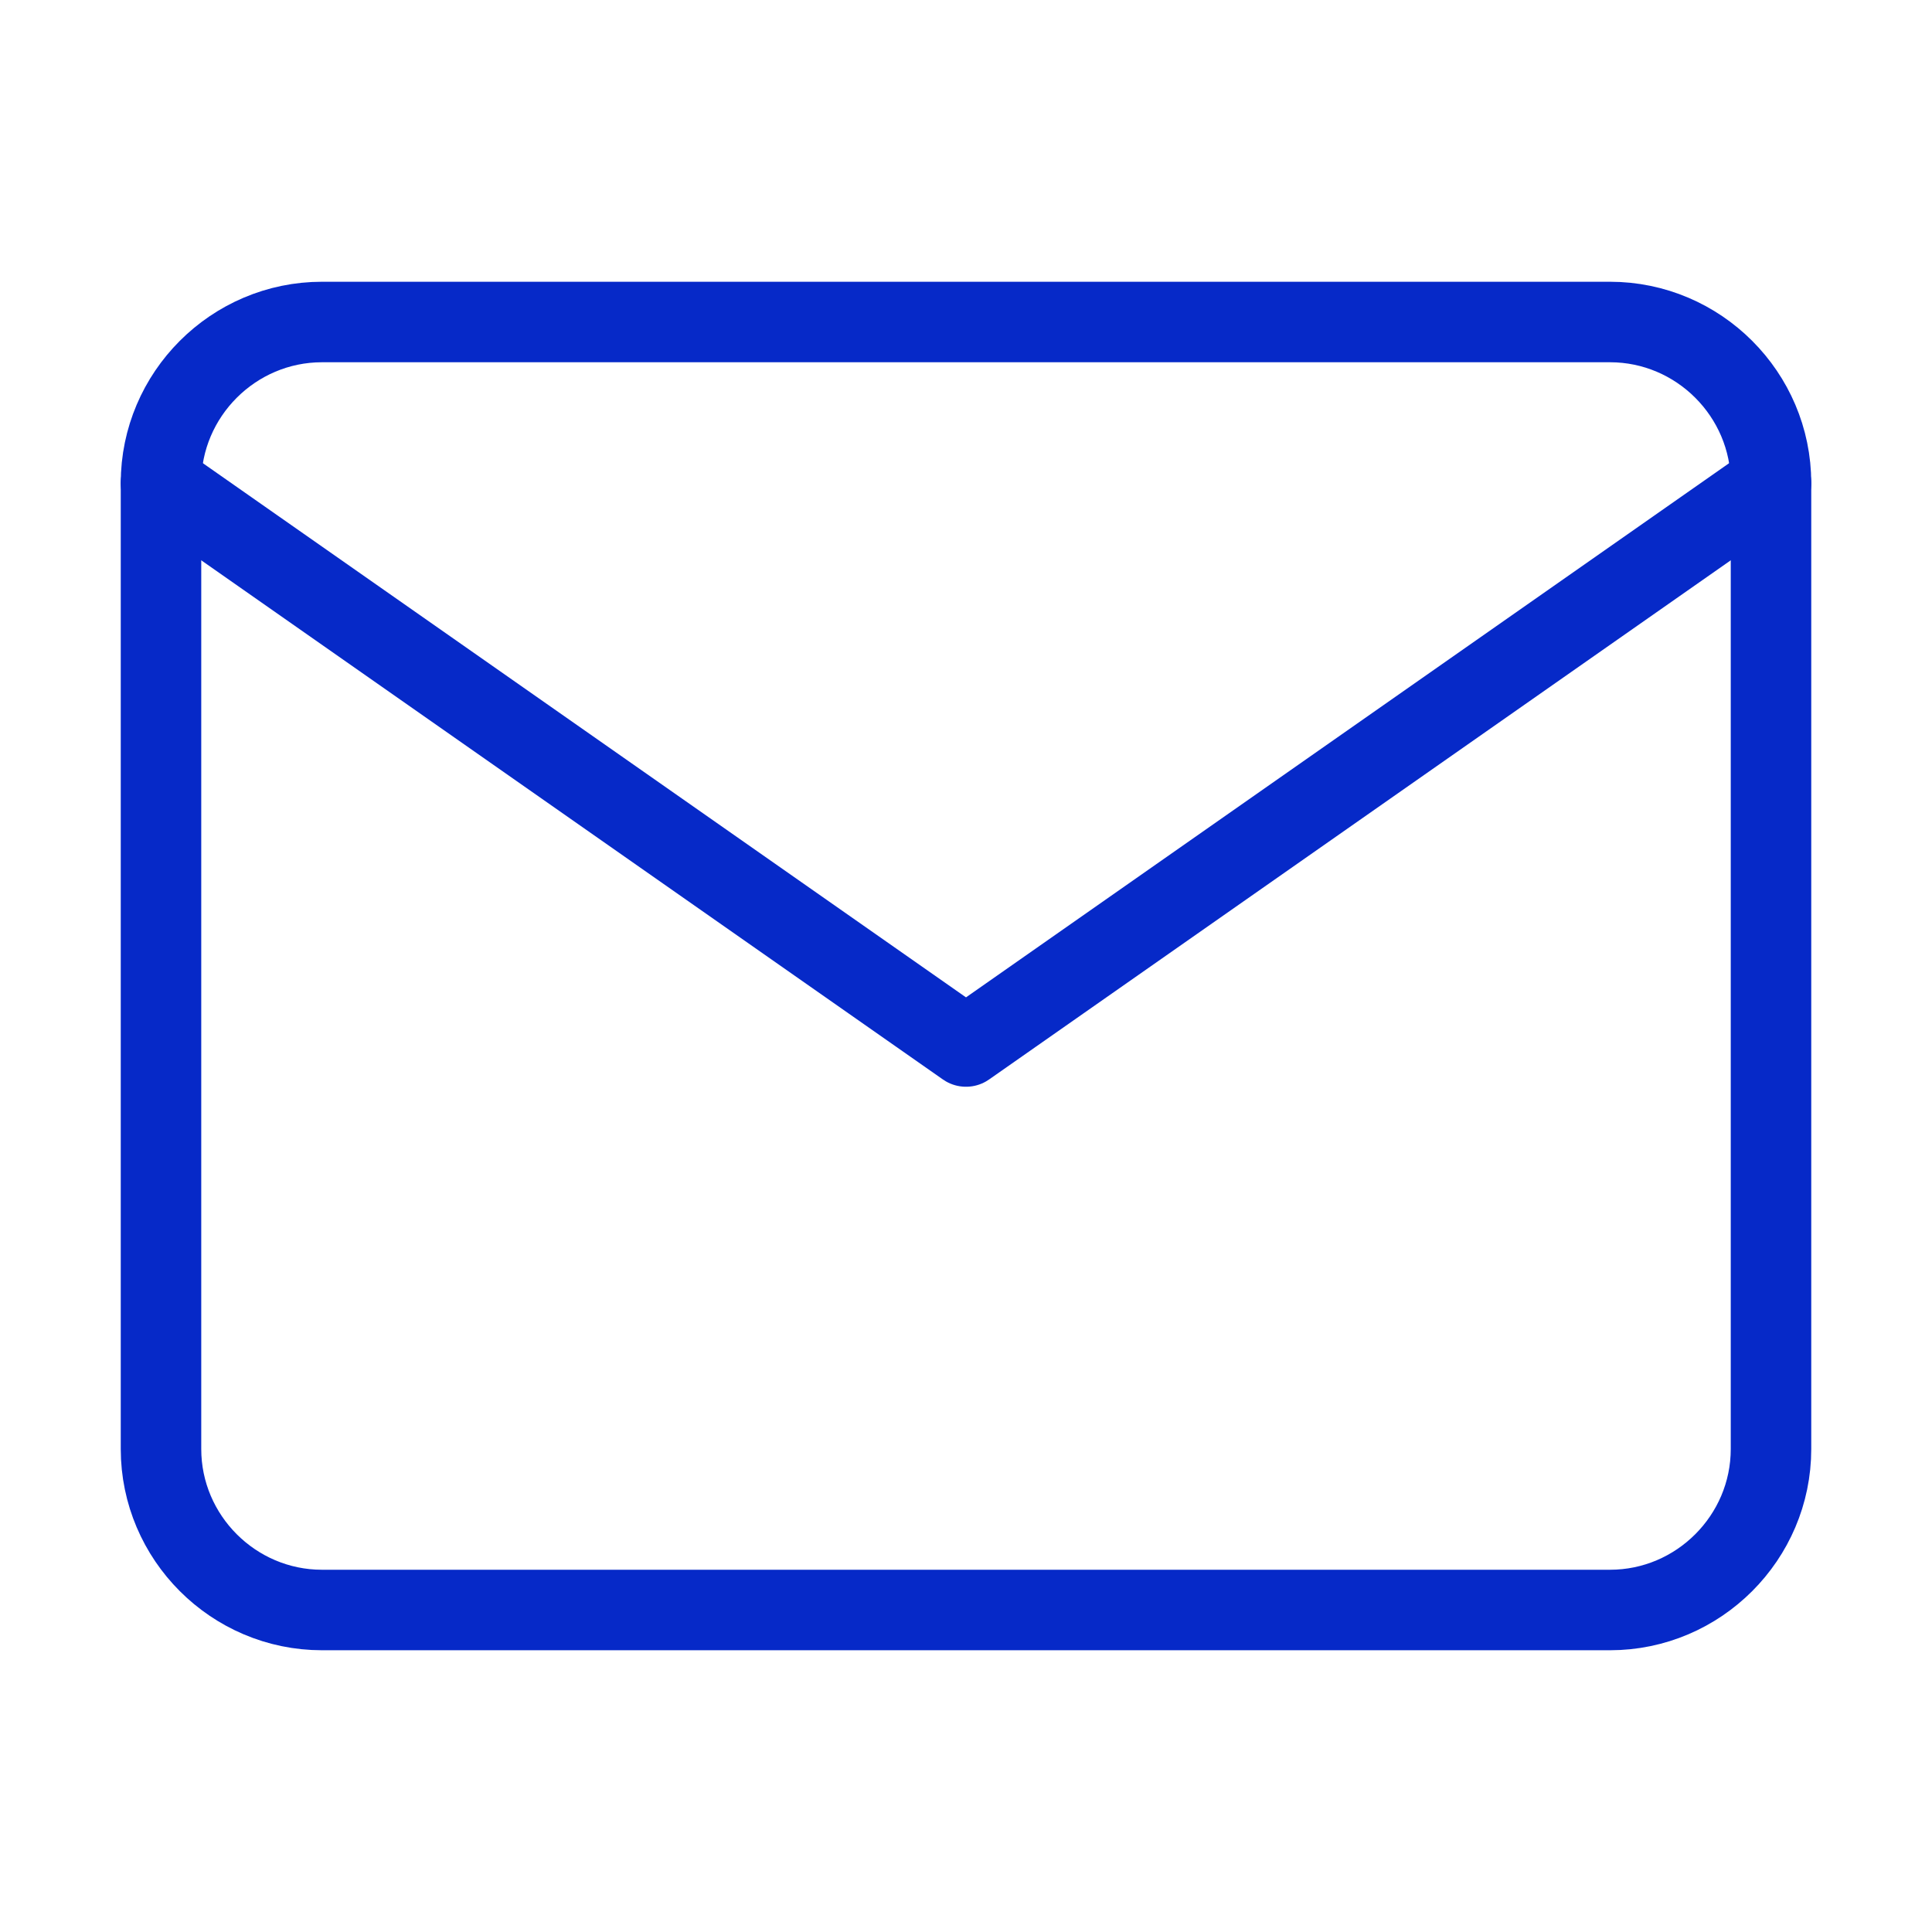 <svg width="24" height="24" viewBox="0 0 24 24" fill="none" xmlns="http://www.w3.org/2000/svg">
<path d="M4 4H20C21.1 4 22 4.9 22 6V18C22 19.1 21.1 20 20 20H4C2.9 20 2 19.1 2 18V6C2 4.9 2.9 4 4 4Z" stroke="#0629C8" stroke-linecap="round" stroke-linejoin="round"/>
<path d="M22 6L12 13L2 6" stroke="#0629C8" stroke-linecap="round" stroke-linejoin="round"/>
</svg>
